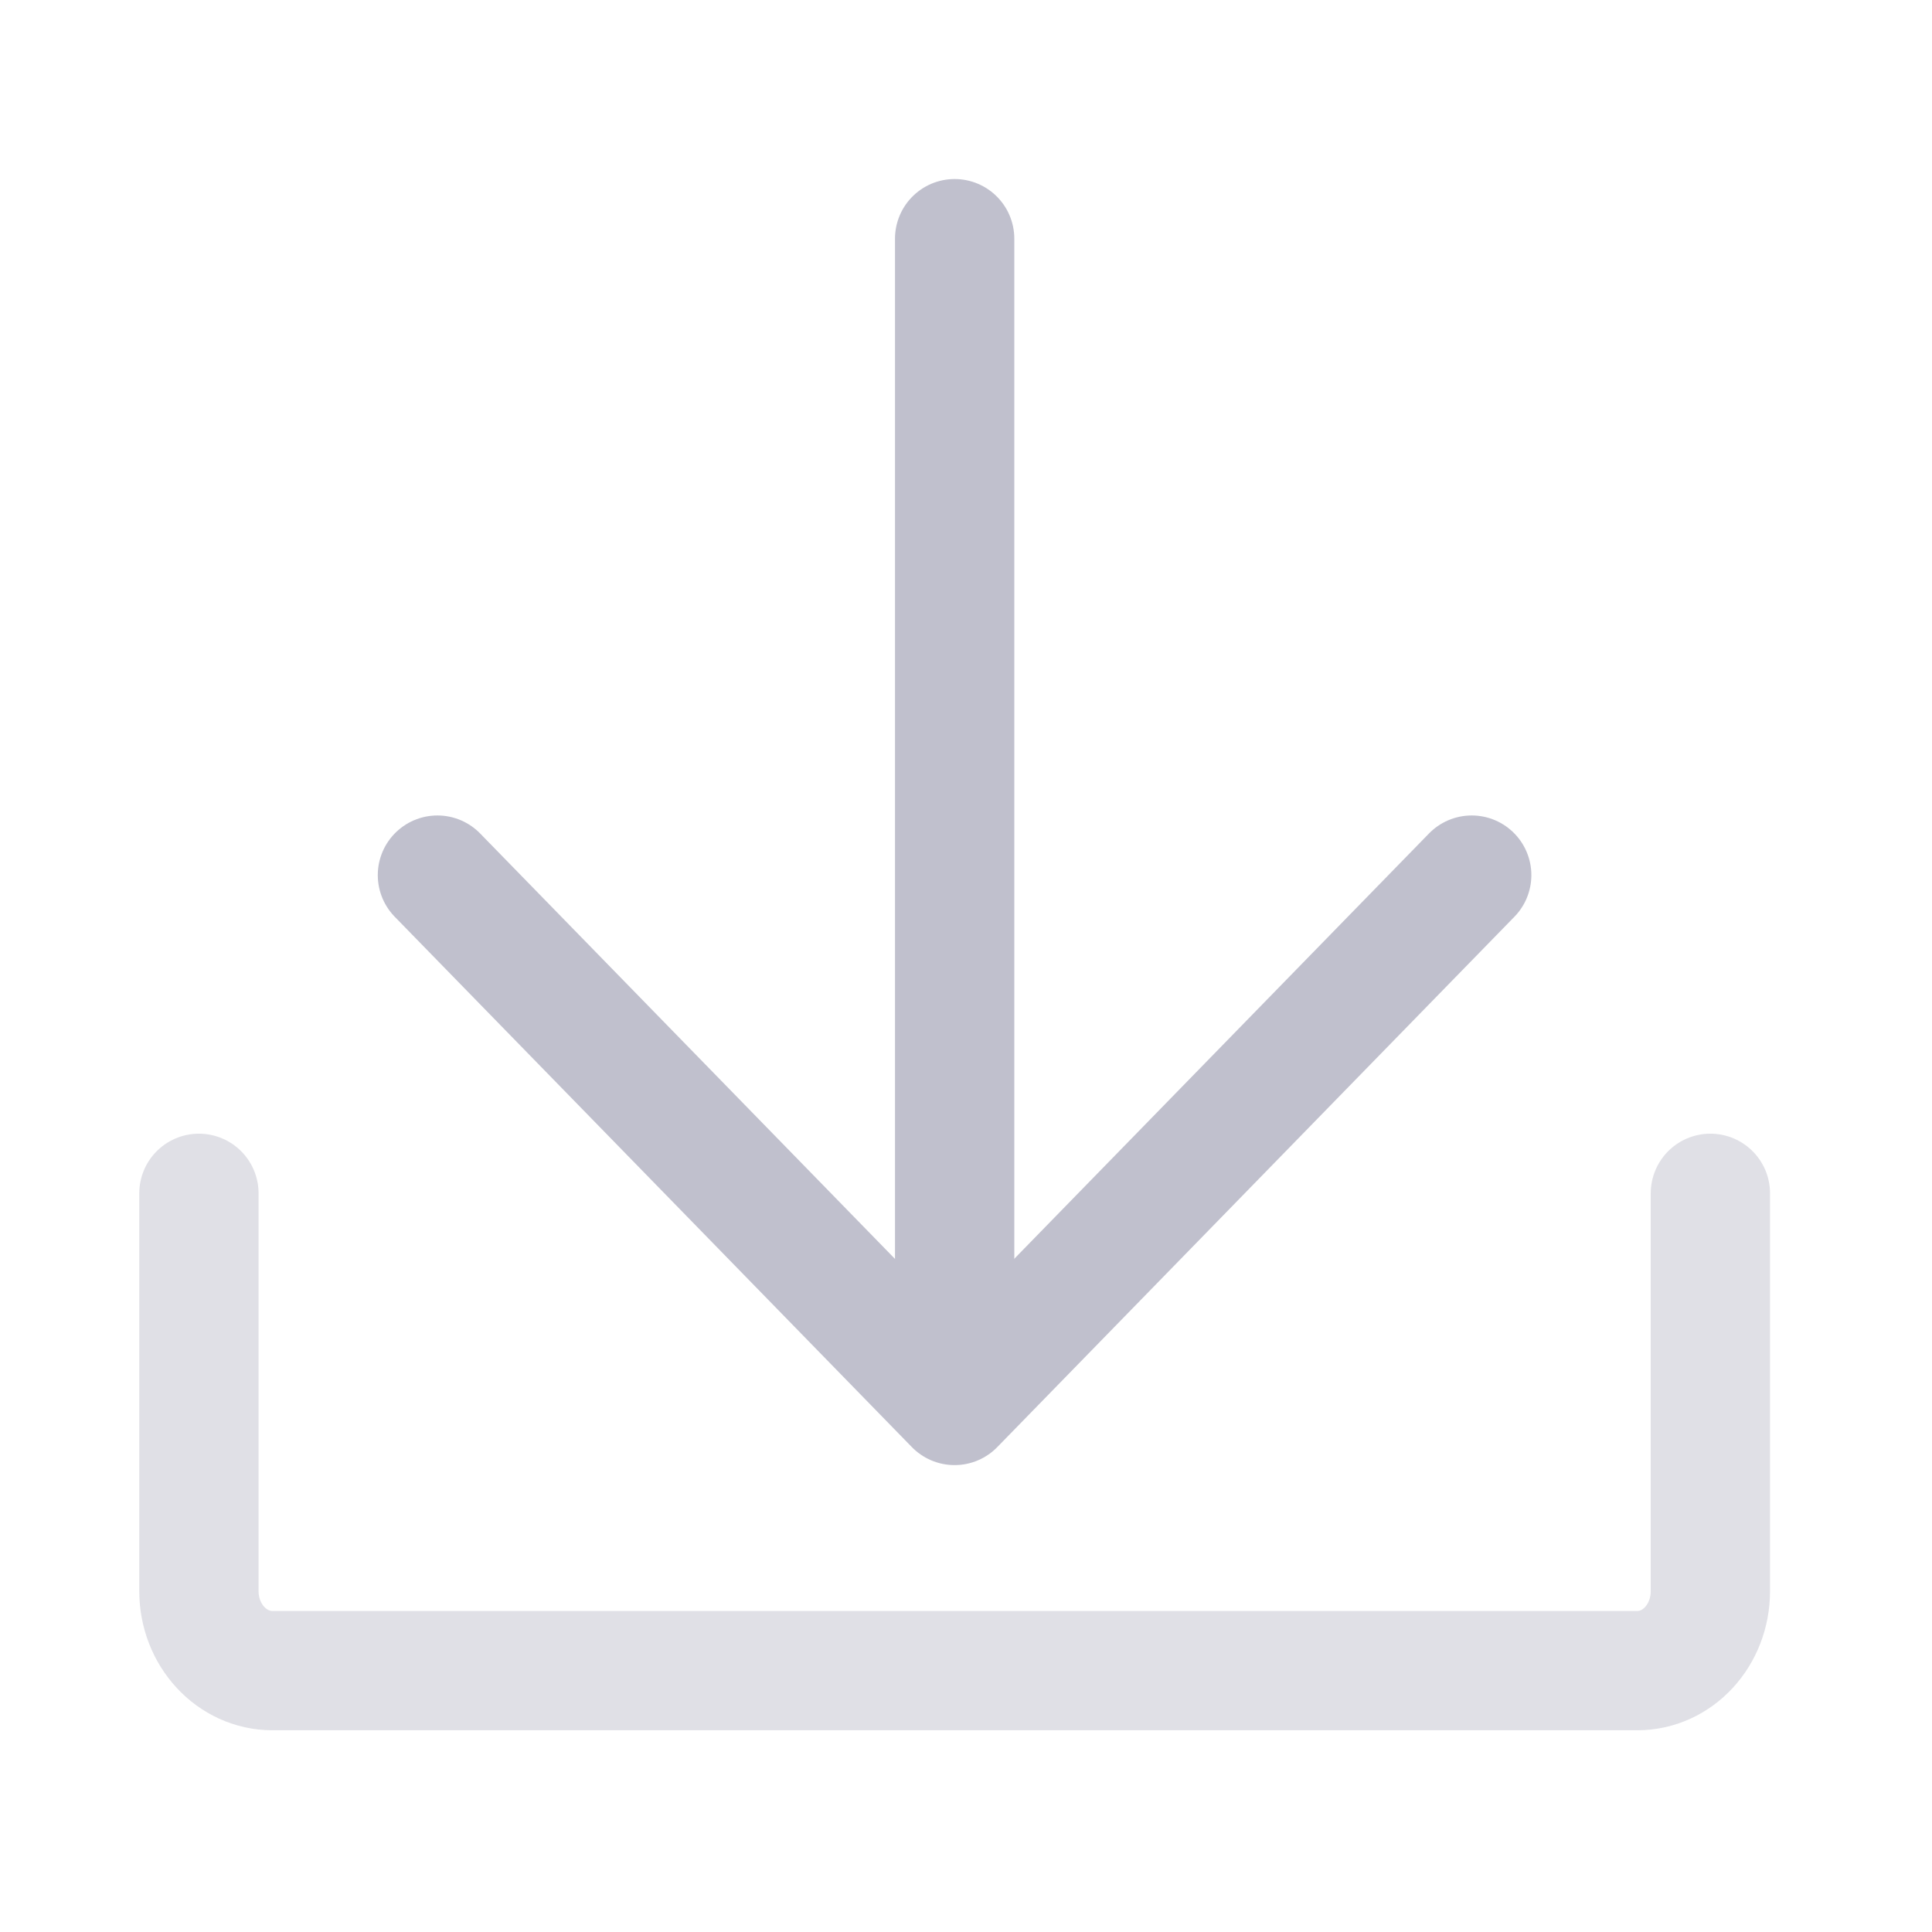 <!-- Generated by IcoMoon.io -->
<svg version="1.1" xmlns="http://www.w3.org/2000/svg" width="24" height="24" viewBox="0 0 24 24">
<title>download-s-grey</title>
<path fill="none" stroke="#e0e0e6" stroke-linejoin="round" stroke-linecap="round" stroke-miterlimit="4" stroke-width="1.482" d="M21.247 14.824v4.941c0 0.546-0.404 0.988-0.909 0.988h-16.953c-0.505 0-0.914-0.442-0.914-0.988v-4.941"></path>
<path fill="none" stroke="#c0c0cd" stroke-linejoin="round" stroke-linecap="round" stroke-miterlimit="4" stroke-width="1.482" d="M11.859 16.8v-13.835"></path>
<path fill="none" stroke="#c0c0cd" stroke-linejoin="round" stroke-linecap="round" stroke-miterlimit="4" stroke-width="1.482" d="M18.282 10.871l-6.424 6.588-6.424-6.588"></path>
</svg>
